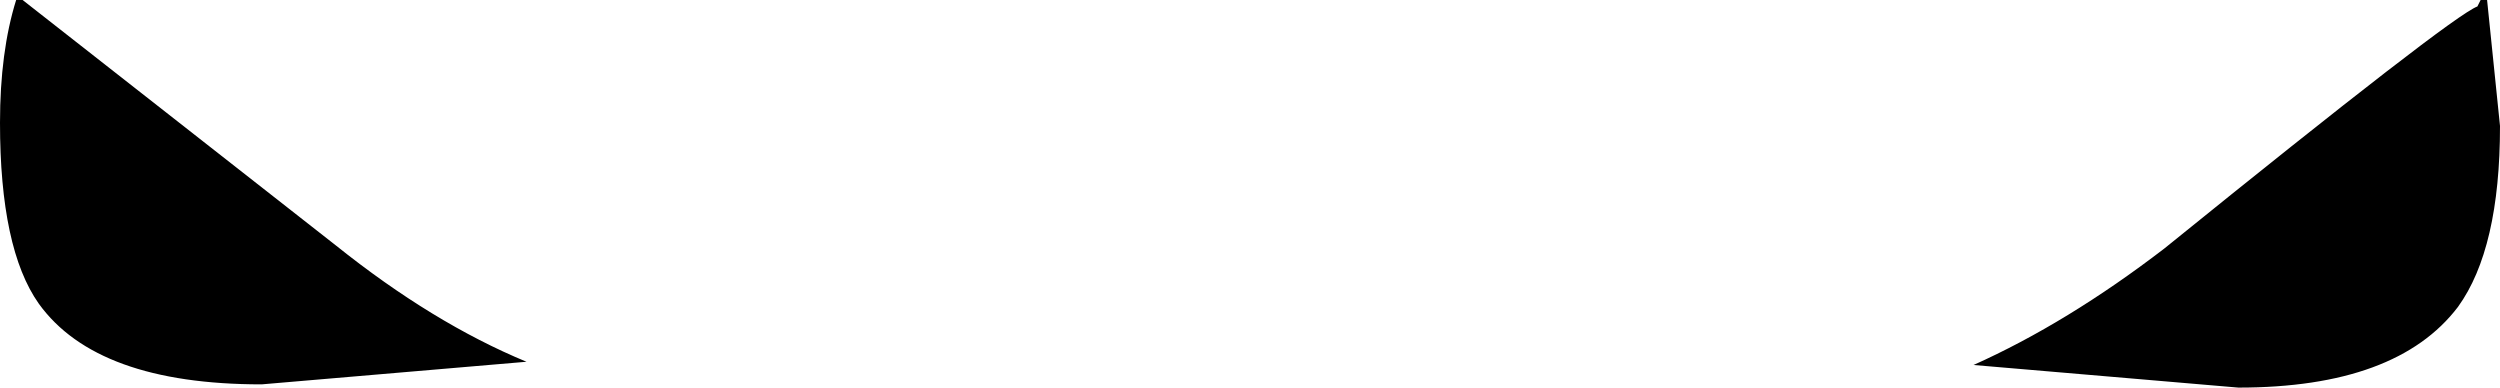 <?xml version="1.0" encoding="UTF-8" standalone="no"?>
<svg xmlns:xlink="http://www.w3.org/1999/xlink" height="6.0px" width="38.7px" xmlns="http://www.w3.org/2000/svg">
  <g transform="matrix(1.0, 0.0, 0.0, 1.0, -380.6, -131.0)">
    <path d="M419.1 131.0 L419.3 132.95 Q419.3 134.85 418.65 135.75 417.7 137.0 415.25 137.0 L411.15 136.65 Q412.6 136.0 414.1 134.85 418.55 131.25 418.95 131.1 L419.0 131.0 419.1 131.0 M380.6 132.9 Q380.6 131.8 380.85 131.0 L380.95 131.0 385.8 134.8 Q387.3 136.0 388.75 136.6 L384.65 136.95 Q382.1 136.95 381.2 135.7 380.6 134.85 380.6 132.9" fill="#000000" fill-rule="evenodd" stroke="none"/>
  </g>
</svg>
